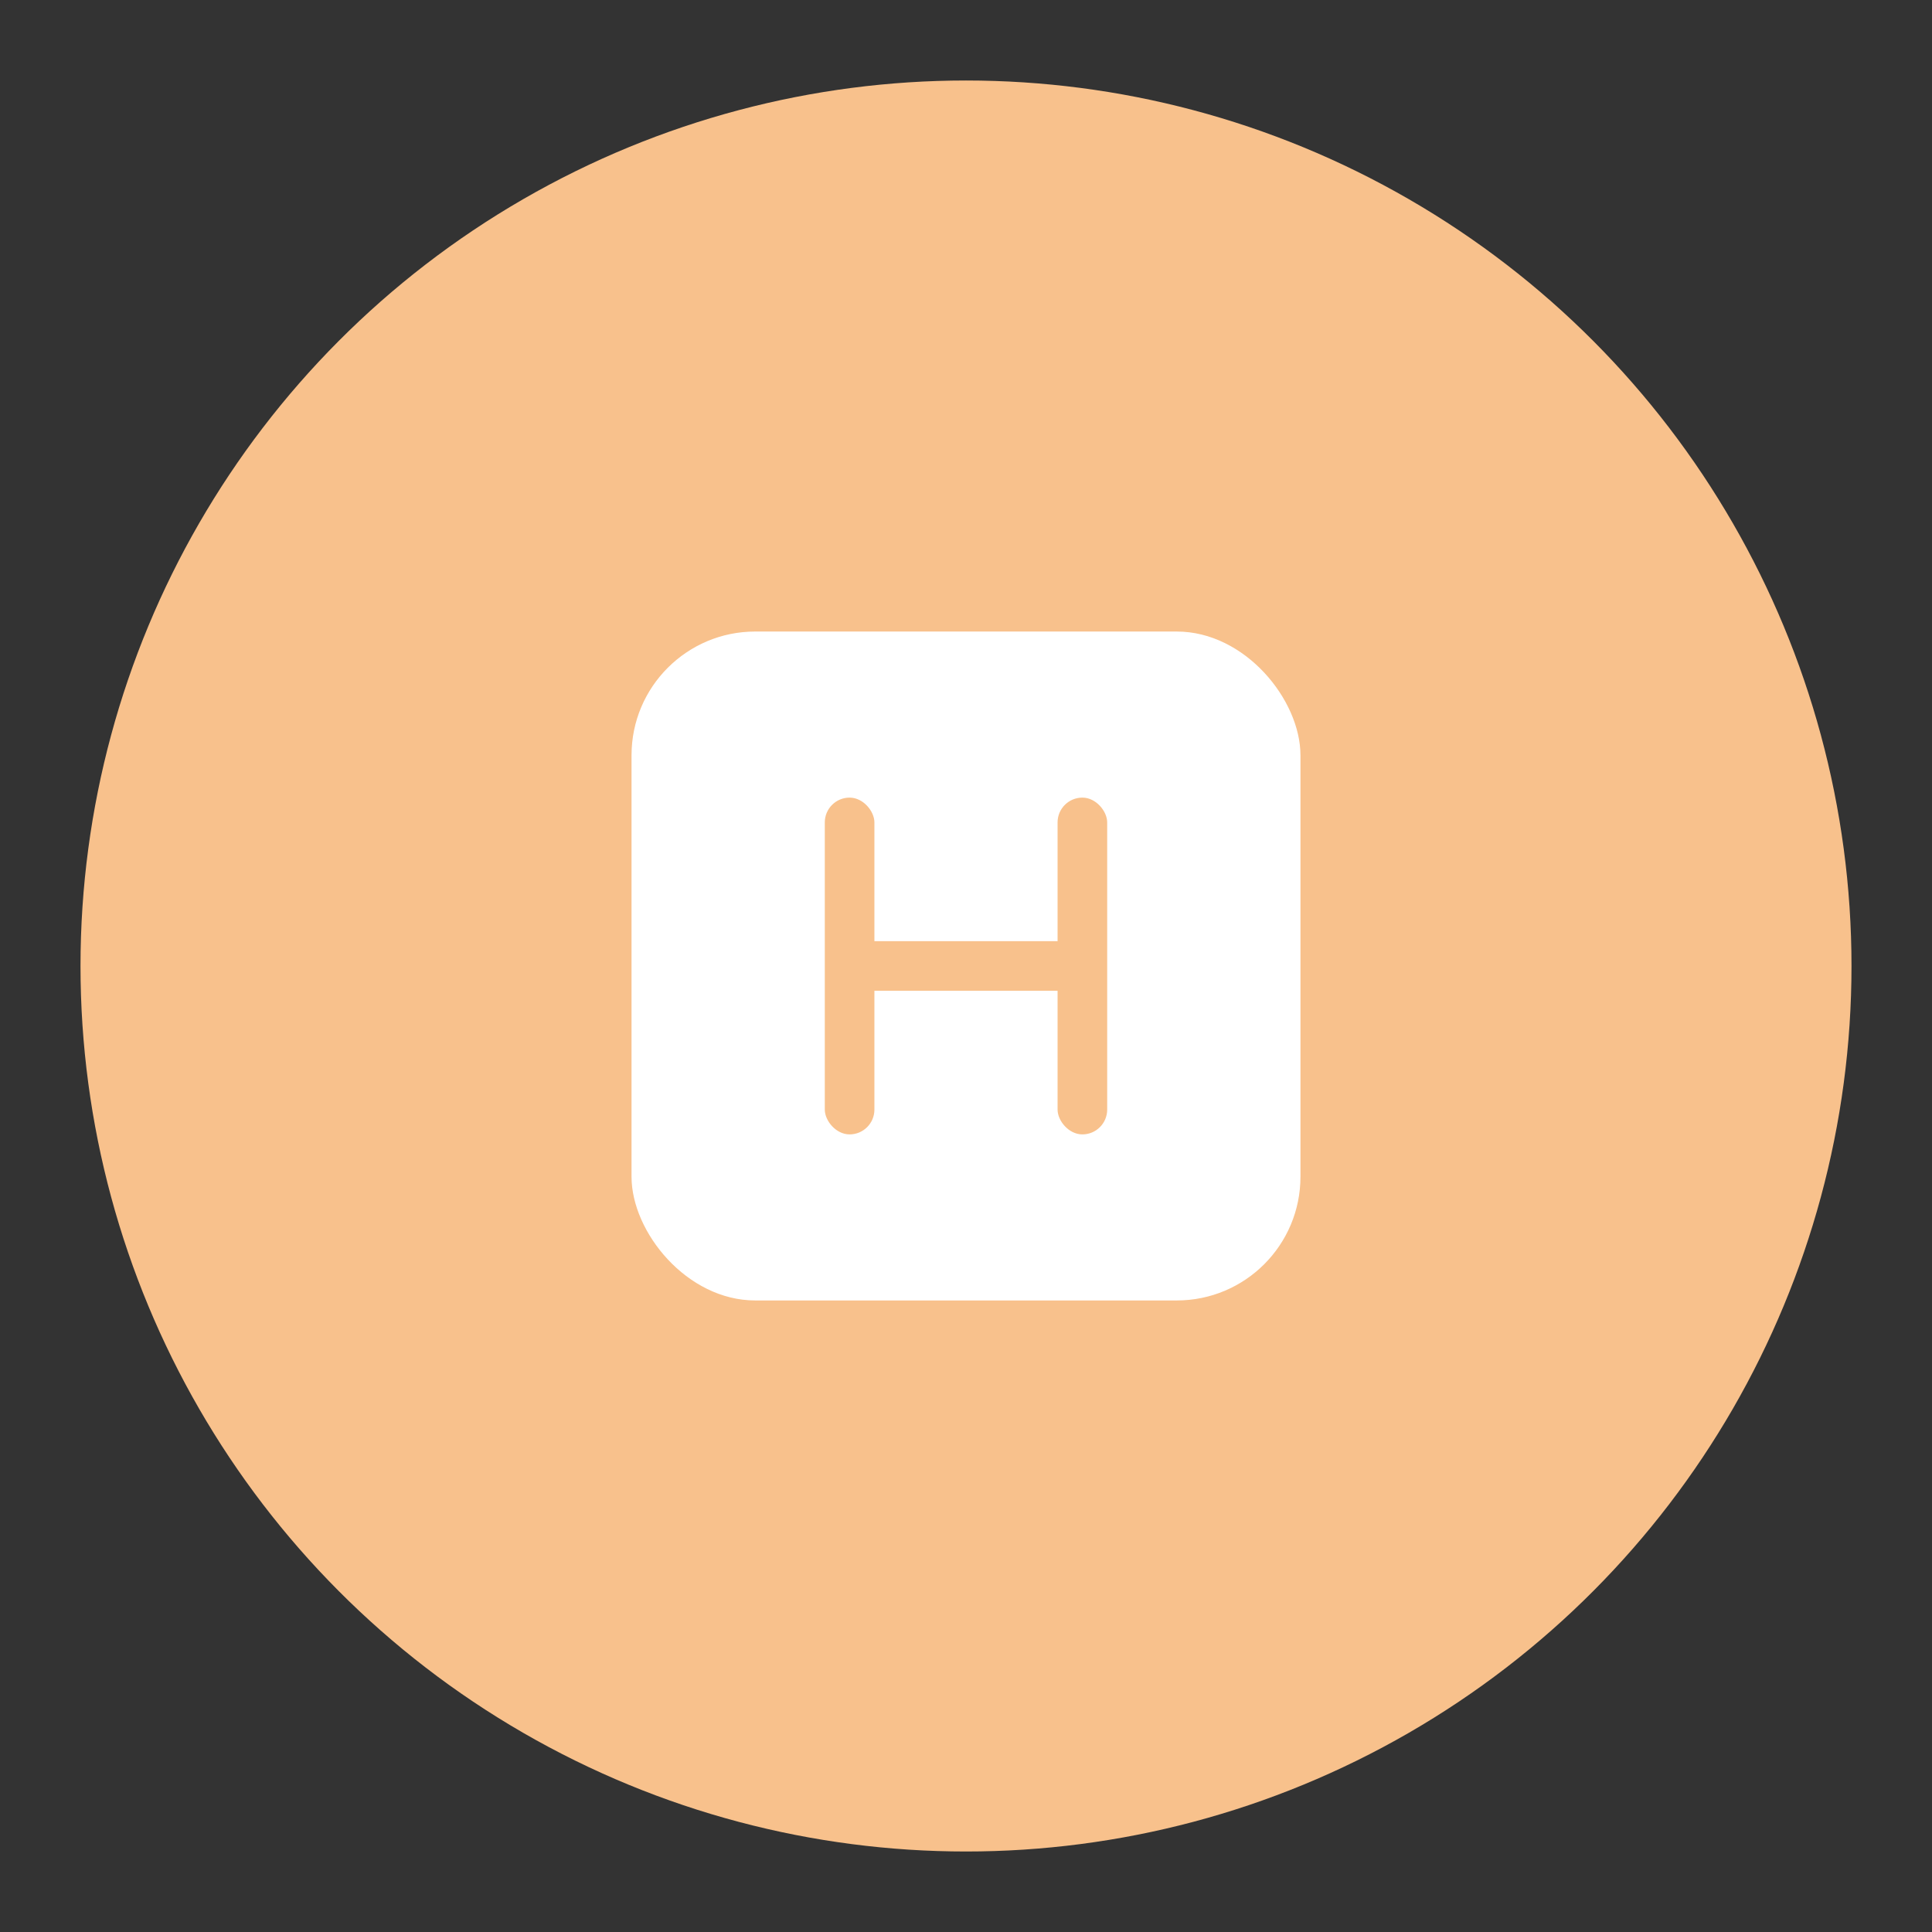 <svg xmlns="http://www.w3.org/2000/svg" xml:space="preserve" width="192" height="192"><rect width="100%" height="100%" fill="#333333" stroke="none"/><circle cx="96" cy="96" r="88" fill="#f8c18c"/><rect width="66.477" height="66.477" x="62.761" y="62.761" fill="#fff" fill-opacity=".997" ry="12.296"/><g fill="#f8c18c" fill-opacity=".997" stroke-linecap="round" stroke-linejoin="round"><rect width="4.931" height="33.469" x="81.967" y="79.266" ry="2.466"/><rect width="4.931" height="33.469" x="105.1" y="79.266" ry="2.466"/><rect width="4.931" height="23.135" x="93.534" y="-107.57" ry="1.704" transform="rotate(90)"/></g></svg>